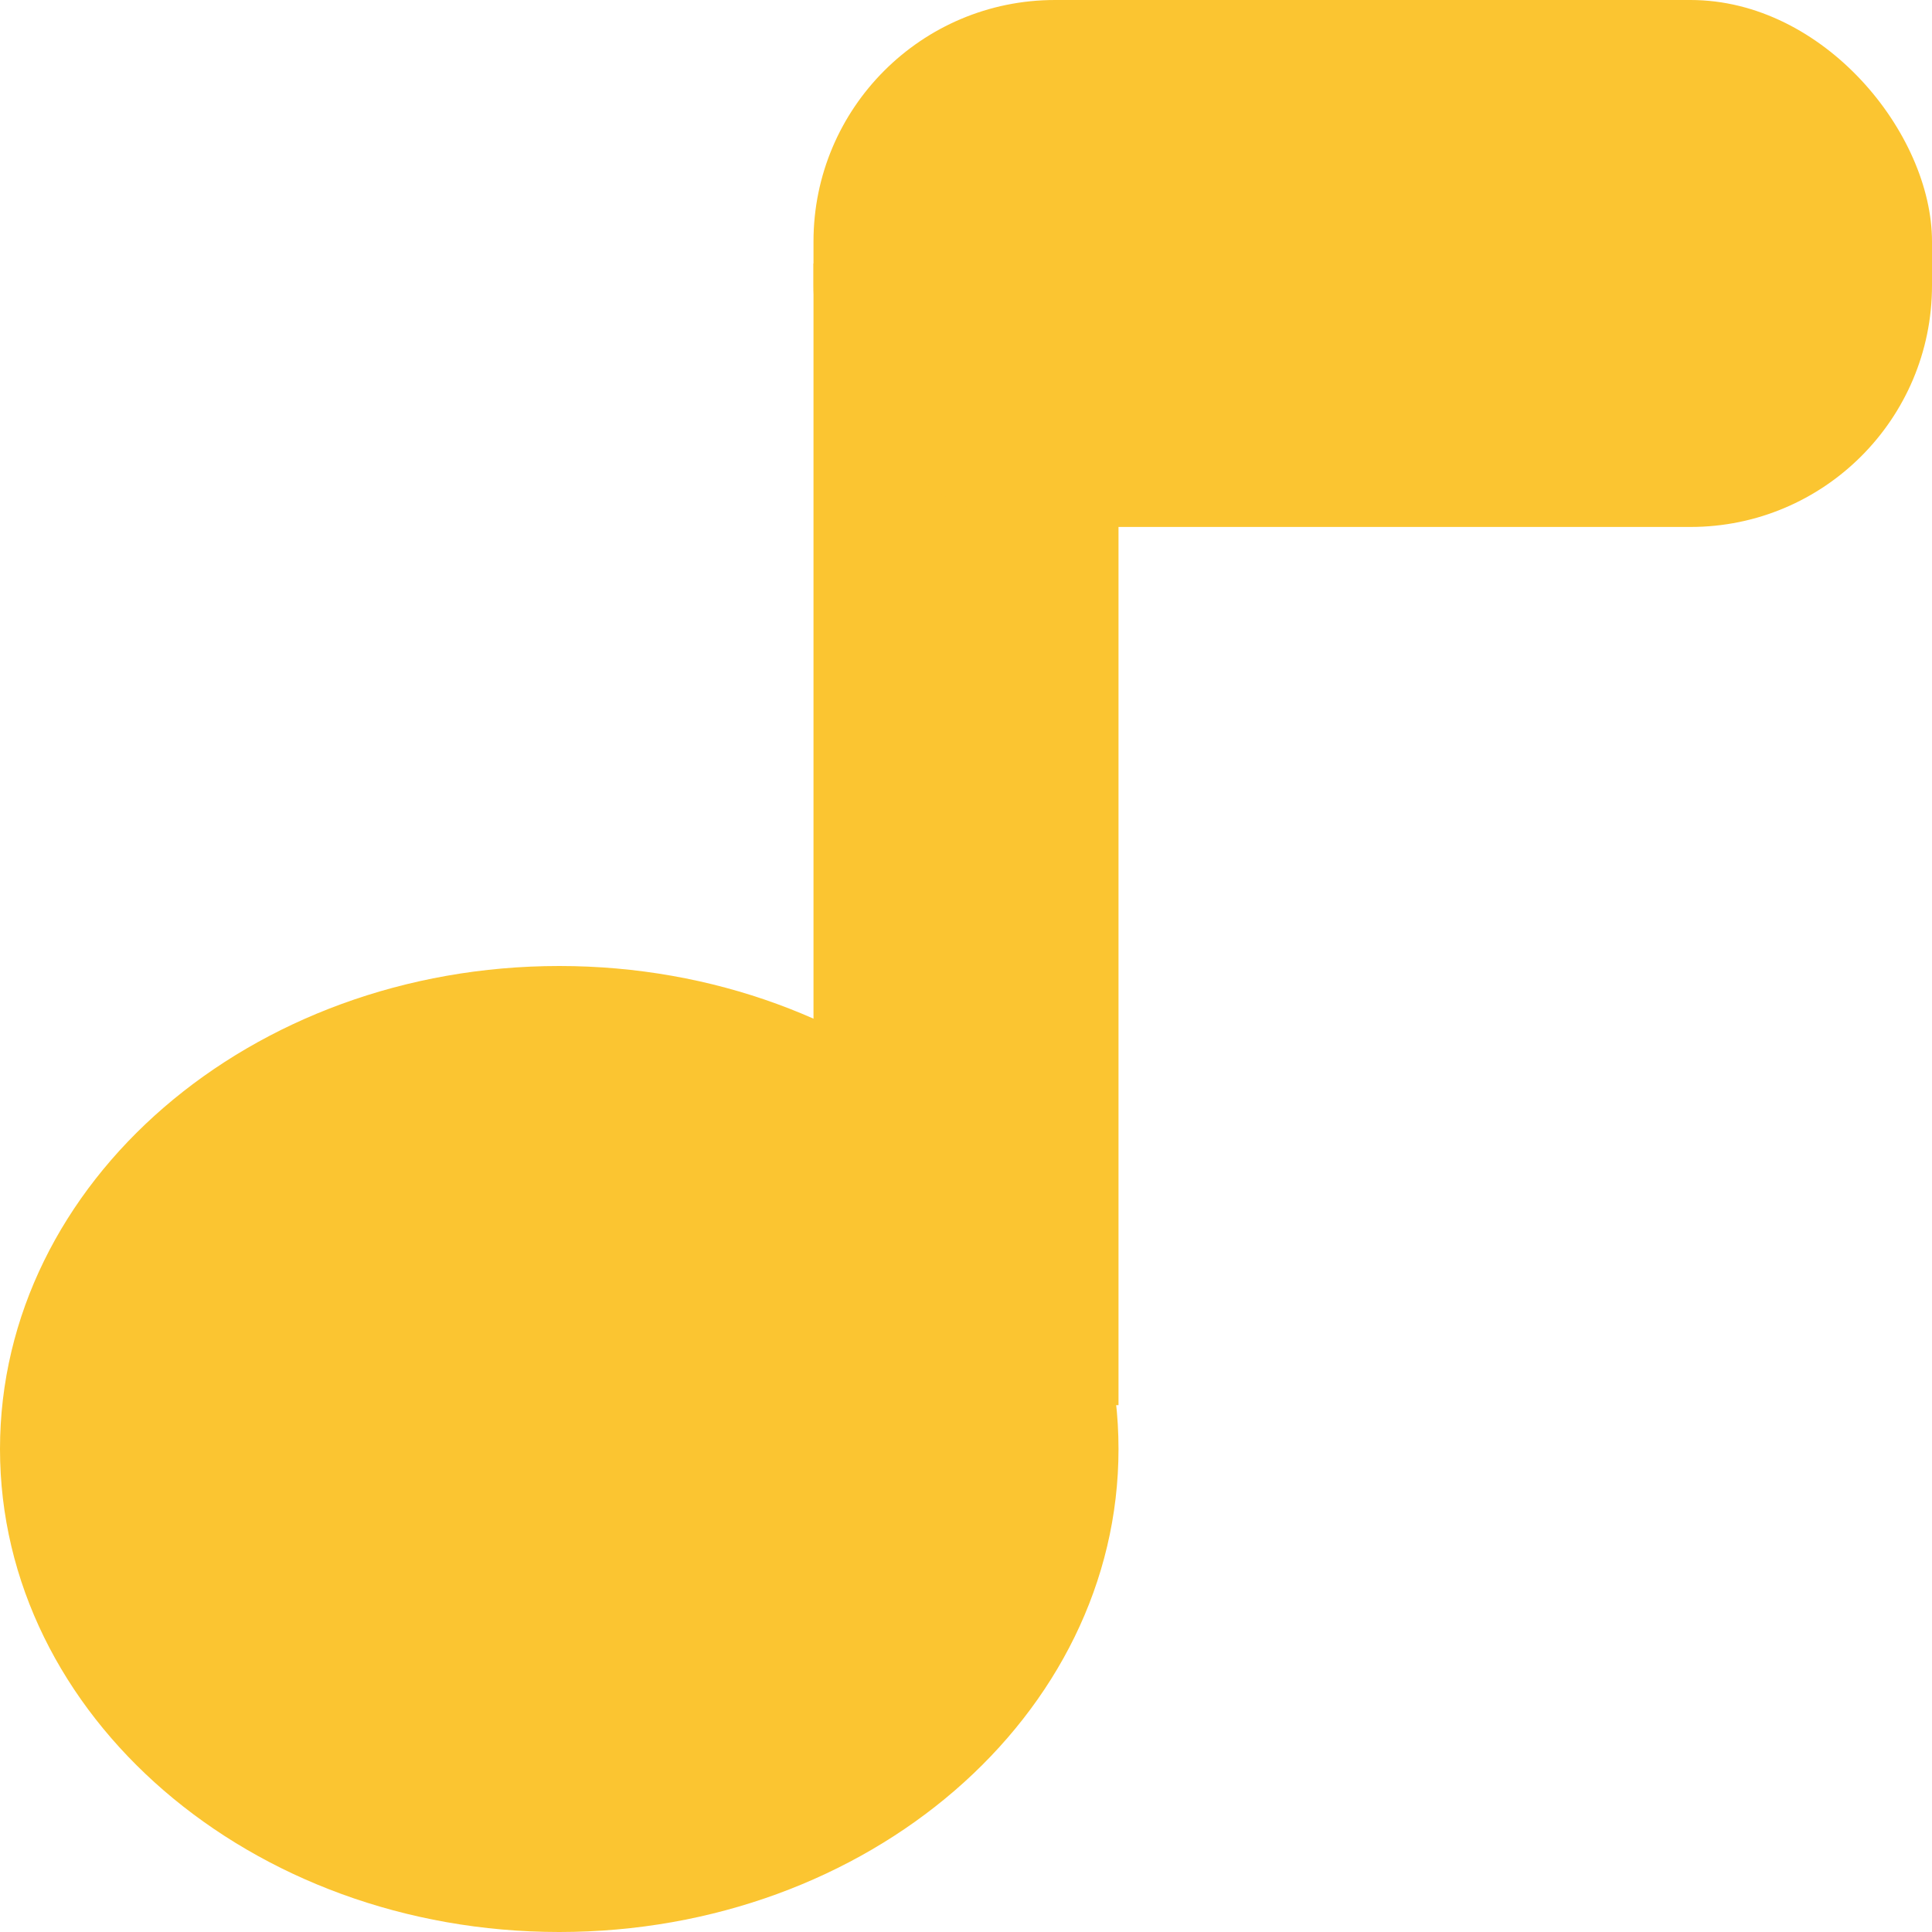 <svg width="16" height="16" viewBox="0 0 16 16" fill="none" xmlns="http://www.w3.org/2000/svg">
<path d="M4.632 16C7.19 16 9.263 14.209 9.263 12C9.263 9.791 7.19 8 4.632 8C2.074 8 0 9.791 0 12C0 14.209 2.074 16 4.632 16Z" fill="#FBC531"/>
<rect x="6.737" y="2.182" width="2.526" height="9.455" fill="#FBC531"/>
<rect x="6.737" width="9.263" height="4.364" rx="2" fill="#FBC531"/>
</svg>
